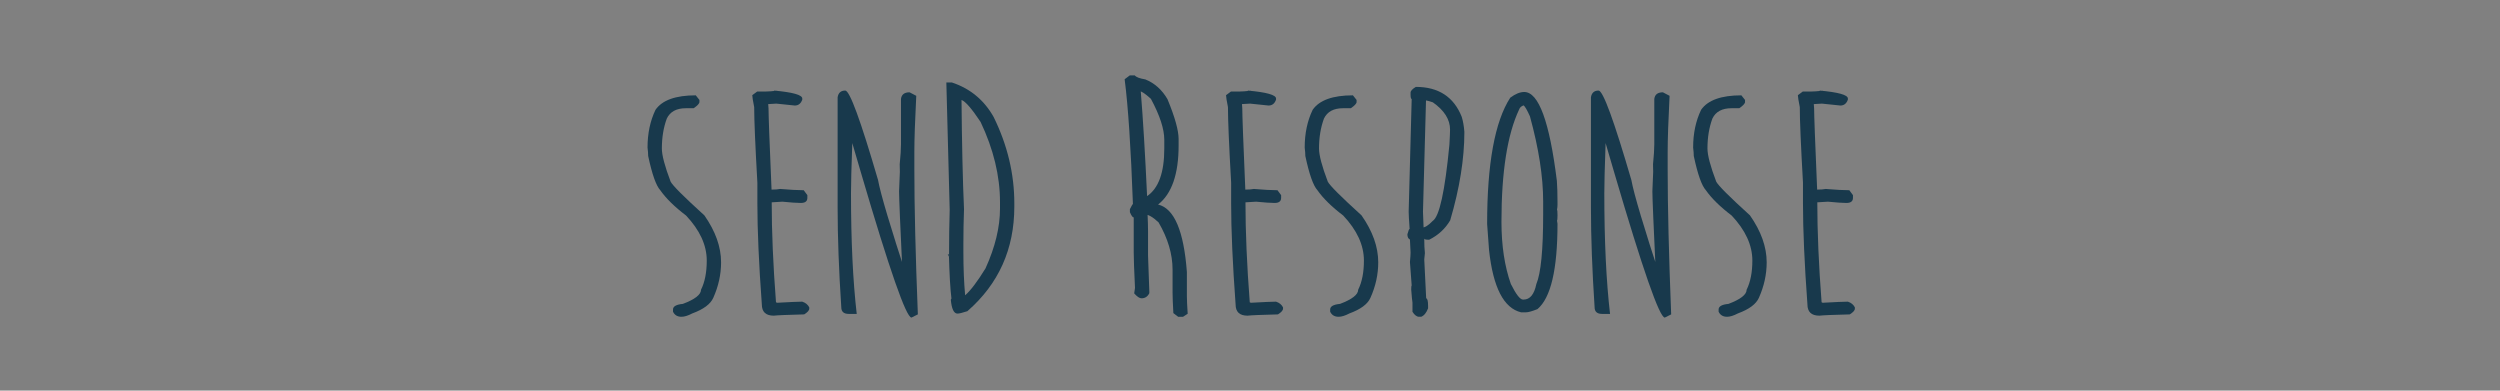 <?xml version="1.0" encoding="UTF-8" standalone="no"?>
<!-- Created with Inkscape (http://www.inkscape.org/) -->

<svg
   xmlns:dc="http://purl.org/dc/elements/1.1/"
   xmlns:cc="http://creativecommons.org/ns#"
   xmlns:rdf="http://www.w3.org/1999/02/22-rdf-syntax-ns#"
   xmlns:svg="http://www.w3.org/2000/svg"
   xmlns="http://www.w3.org/2000/svg"
   xmlns:sodipodi="http://sodipodi.sourceforge.net/DTD/sodipodi-0.dtd"
   xmlns:inkscape="http://www.inkscape.org/namespaces/inkscape"
   width="256"
   height="40"
   viewBox="0 0 256 40"
   version="1.1"
   id="svg6533"
   sodipodi:docname="Text_SendResponse_Blue.svg"
   inkscape:version="0.92.3 (2405546, 2018-03-11)">
  <rect x="0" y="0" width="256" height="40" fill="#808080" stroke="none"/>
  <defs
     id="defs6527" />
  <sodipodi:namedview
     id="base"
     pagecolor="#ffffff"
     bordercolor="#666666"
     borderopacity="1.0"
     inkscape:pageopacity="0.0"
     inkscape:pageshadow="2"
     inkscape:zoom="2.8"
     inkscape:cx="104.71164"
     inkscape:cy="4.1786991"
     inkscape:document-units="px"
     inkscape:current-layer="layer1"
     showgrid="false"
     units="px"
     inkscape:window-width="1842"
     inkscape:window-height="1051"
     inkscape:window-x="-9"
     inkscape:window-y="-9"
     inkscape:window-maximized="1"
     inkscape:snap-page="true" />
  <g
     inkscape:label="Layer 1"
     inkscape:groupmode="layer"
     id="layer1"
     transform="translate(0,-1082.52)">
    <rect
       style="opacity:1;fill:#ffffff;fill-opacity:1;stroke:none;stroke-width:0.188;stroke-linecap:round;stroke-linejoin:round;stroke-miterlimit:4;stroke-dasharray:none;stroke-opacity:1"
       id="rect7086"
       width="146.655"
       height="20.6"
       x="6.804"
       y="61.71" />
    <g
       aria-label="SEND RESPONSE"
       transform="matrix(0.265,0,0,0.265,49.828,1025.205)"
       style="font-style:normal;font-weight:normal;font-size:125.984px;line-height:1.25;font-family:sans-serif;letter-spacing:0px;word-spacing:0px;fill:#18394c;fill-opacity:1;stroke:none"
       id="flowRoot7078">
      <path
         d="m 80.826,253.121 1.415,1.784 v 0.8 q 0,0.861 -2.215,2.399 h -3.014 q -5.475,0 -7.382,3.999 -1.907,5.167 -1.907,11.565 0,3.876 3.383,12.795 1.107,2.215 13.041,13.041 6.459,9.227 6.459,18.147 0,7.013 -3.014,13.718 -1.599,3.629 -8.12,6.029 -2.461,1.292 -4.183,1.292 -2.338,0 -3.26,-1.968 v -0.861 q 0,-1.784 3.814,-2.153 7.013,-2.645 7.013,-5.475 2.215,-4.429 2.215,-11.257 0,-8.92 -7.997,-17.409 -6.644,-5.044 -9.966,-9.781 -2.399,-2.584 -4.675,-13.226 0,-1.292 -0.246,-3.26 0,-8.182 3.076,-14.579 3.875,-5.598 15.563,-5.598 z"
         style="font-style:normal;font-variant:normal;font-weight:normal;font-stretch:normal;font-size:125.984px;font-family:'Moon Flower Bold';-inkscape-font-specification:'Moon Flower Bold, ';fill:#18394c;fill-opacity:1"
         id="path7295"
         inkscape:connector-curvature="0" />
      <path
         d="m 112.199,251.337 0.554,0.308 q -1.722,0 -1.722,-0.369 10.95,0.984 10.95,3.076 v 0.431 q -0.8,2.276 -2.891,2.276 l -7.136,-0.738 q -0.492,0 -3.137,0.185 l 0.123,1.722 q 0,4.06 1.169,31.312 h 0.246 q 1.784,0 3.076,-0.246 5.782,0.492 9.104,0.492 l 1.415,1.907 v 1.046 q 0,1.968 -2.522,1.968 -2.215,0 -7.136,-0.492 -3.26,0.246 -4.122,0.246 v -0.246 q 0,17.347 1.661,38.878 0.308,0 0.308,0.185 7.689,-0.431 9.843,-0.431 1.907,0.615 2.707,2.215 v 0.492 q 0,0.984 -1.968,2.215 -9.781,0.246 -11.75,0.492 -4.614,0 -4.614,-4.368 -1.722,-23.499 -1.722,-39.186 v -7.874 q -1.23,-21.654 -1.23,-29.158 -0.738,-3.691 -0.738,-4.614 l 1.907,-1.415 h 3.322 q 1.353,0 4.306,-0.308 z"
         style="font-style:normal;font-variant:normal;font-weight:normal;font-stretch:normal;font-size:125.984px;font-family:'Moon Flower Bold';-inkscape-font-specification:'Moon Flower Bold, ';fill:#18394c;fill-opacity:1"
         id="path7297"
         inkscape:connector-curvature="0" />
      <path
         d="m 138.589,251.275 q 2.584,0 12.672,34.572 1.415,7.874 11.565,38.816 h -2.03 v -0.861 q -1.415,-29.897 -1.415,-33.588 0,-1.107 0.308,-7.505 -0.061,-0.677 -0.061,-2.953 0.492,-4.86 0.492,-7.689 v -17.532 q 0.308,-2.584 3.322,-2.584 l 2.584,1.353 q -0.738,14.579 -0.738,21.592 v 6.951 q 0,21.407 1.353,55.918 l -2.461,1.23 q -3.076,0 -19.377,-55.487 l -6.459,-22.023 2.276,3.691 0.185,-3.568 q 0.431,5.106 0.431,8.12 l 0.061,2.092 q -0.492,13.656 -0.492,19.131 0,27.498 2.215,46.629 h -3.076 q -2.891,0 -2.891,-2.584 -1.415,-21.469 -1.415,-38.447 v -42.692 q 0.431,-2.584 2.953,-2.584 z"
         style="font-style:normal;font-variant:normal;font-weight:normal;font-stretch:normal;font-size:125.984px;font-family:'Moon Flower Bold';-inkscape-font-specification:'Moon Flower Bold, ';fill:#18394c;fill-opacity:1"
         id="path7299"
         inkscape:connector-curvature="0" />
      <path
         d="m 177.652,248.138 h 2.092 q 10.642,3.506 16.179,13.349 7.997,16.24 7.997,33.403 v 1.23 q 0,24.606 -18.147,40.416 -2.83,0.923 -3.814,0.923 -2.092,0 -2.584,-5.352 l 0.246,-0.492 q -0.677,-5.413 -0.984,-17.04 h -0.431 l 0.492,0.984 v -0.492 q 0,-9.719 0.246,-17.717 z m 5.844,6.767 v -1.599 q 0.246,27.744 0.984,43.799 -0.246,6.582 -0.246,13.533 v 2.953 q 0,9.289 0.677,16.794 3.137,-2.707 7.874,-10.396 5.598,-12.303 5.598,-23.13 v -2.461 q 0,-15.194 -7.505,-31.004 -5.167,-7.751 -7.382,-8.489 z"
         style="font-style:normal;font-variant:normal;font-weight:normal;font-stretch:normal;font-size:125.984px;font-family:'Moon Flower Bold';-inkscape-font-specification:'Moon Flower Bold, ';fill:#18394c;fill-opacity:1"
         id="path7301"
         inkscape:connector-curvature="0" />
      <path
         d="m 248.518,245.431 h 1.969 q 0.738,0.984 4.06,1.538 5.352,2.153 8.551,7.628 4.306,10.396 4.306,15.44 v 2.461 q 0,16.609 -7.936,22.822 9.35,2.215 11.134,26.083 v 9.412 q 0,2.092 0.308,6.705 l -1.784,1.169 h -1.907 l -1.845,-1.415 q -0.308,-5.475 -0.308,-7.936 v -8.858 q 0,-8.981 -5.413,-18.27 -3.322,-3.137 -5.598,-3.137 h 1.353 q 0.185,4.06 0.185,6.644 v 9.35 q 0.492,12.18 0.492,13.78 v 0.738 q -0.984,1.968 -3.014,1.968 -1.169,0 -2.83,-1.907 l 0.308,-2.092 q -0.492,-10.335 -0.492,-13.718 v -13.533 q -0.615,0 -1.476,-2.03 v -1.169 q 0.984,-1.968 1.169,-1.968 -1.169,-32.48 -3.199,-48.228 z m 4.245,5.906 q 1.353,16.671 2.461,40.723 6.644,-4.491 6.644,-18.332 v -3.445 q 0,-6.213 -5.167,-15.81 -3.445,-3.137 -4.86,-3.137 z"
         style="font-style:normal;font-variant:normal;font-weight:normal;font-stretch:normal;font-size:125.984px;font-family:'Moon Flower Bold';-inkscape-font-specification:'Moon Flower Bold, ';fill:#18394c;fill-opacity:1"
         id="path7303"
         inkscape:connector-curvature="0" />
      <path
         d="m 295.27,251.337 0.554,0.308 q -1.722,0 -1.722,-0.369 10.95,0.984 10.95,3.076 v 0.431 q -0.8,2.276 -2.891,2.276 l -7.136,-0.738 q -0.492,0 -3.137,0.185 l 0.123,1.722 q 0,4.06 1.169,31.312 h 0.246 q 1.784,0 3.076,-0.246 5.782,0.492 9.104,0.492 l 1.415,1.907 v 1.046 q 0,1.968 -2.522,1.968 -2.215,0 -7.136,-0.492 -3.26,0.246 -4.122,0.246 v -0.246 q 0,17.347 1.661,38.878 0.308,0 0.308,0.185 7.689,-0.431 9.843,-0.431 1.907,0.615 2.707,2.215 v 0.492 q 0,0.984 -1.969,2.215 -9.781,0.246 -11.75,0.492 -4.614,0 -4.614,-4.368 -1.722,-23.499 -1.722,-39.186 v -7.874 q -1.23,-21.654 -1.23,-29.158 -0.738,-3.691 -0.738,-4.614 l 1.907,-1.415 h 3.322 q 1.353,0 4.306,-0.308 z"
         style="font-style:normal;font-variant:normal;font-weight:normal;font-stretch:normal;font-size:125.984px;font-family:'Moon Flower Bold';-inkscape-font-specification:'Moon Flower Bold, ';fill:#18394c;fill-opacity:1"
         id="path7305"
         inkscape:connector-curvature="0" />
      <path
         d="m 334.763,253.121 1.415,1.784 v 0.8 q 0,0.861 -2.215,2.399 h -3.014 q -5.475,0 -7.382,3.999 -1.907,5.167 -1.907,11.565 0,3.876 3.383,12.795 1.107,2.215 13.041,13.041 6.459,9.227 6.459,18.147 0,7.013 -3.014,13.718 -1.599,3.629 -8.12,6.029 -2.461,1.292 -4.183,1.292 -2.338,0 -3.26,-1.968 v -0.861 q 0,-1.784 3.814,-2.153 7.013,-2.645 7.013,-5.475 2.215,-4.429 2.215,-11.257 0,-8.92 -7.997,-17.409 -6.644,-5.044 -9.966,-9.781 -2.399,-2.584 -4.675,-13.226 0,-1.292 -0.246,-3.26 0,-8.182 3.076,-14.579 3.875,-5.598 15.563,-5.598 z"
         style="font-style:normal;font-variant:normal;font-weight:normal;font-stretch:normal;font-size:125.984px;font-family:'Moon Flower Bold';-inkscape-font-specification:'Moon Flower Bold, ';fill:#18394c;fill-opacity:1"
         id="path7307"
         inkscape:connector-curvature="0" />
      <path
         d="m 359.062,249.86 q 13.103,0 17.717,11.503 0.8,2.522 1.046,5.906 0,15.563 -5.475,34.141 -2.83,4.86 -8.12,7.505 -1.907,0.061 -1.907,-0.492 v 0.246 q 0,3.199 0.246,5.413 -0.246,2.215 -0.246,2.461 0.738,13.903 0.738,15.01 0.738,0.123 0.738,2.953 v 0.923 q -0.984,2.584 -2.645,3.26 h -0.861 q -1.292,0 -2.522,-1.907 v -2.03 q 0,-1.476 0,-1.476 -0.185,-1.046 -0.492,-5.106 0,-1.538 0.185,-1.538 l -0.677,-9.104 q 0.246,-2.522 0.246,-3.691 -0.246,-4.491 -0.246,-4.983 -0.984,-0.492 -0.984,-2.03 0.554,-2.092 0.861,-2.092 -0.369,-5.229 -0.369,-6.644 l 1.169,-43.553 q -0.431,0 -0.431,-1.722 v -0.738 q 0,-0.984 2.03,-2.215 z m 3.937,5.229 -1.169,43 q 0.246,5.167 0.246,6.459 l -0.615,-0.308 q 1.661,0 4.122,-2.584 3.875,-2.461 6.459,-29.466 0.246,-4.429 0.246,-5.844 0,-5.844 -6.644,-10.519 -1.784,-0.615 -2.645,-0.738 z"
         style="font-style:normal;font-variant:normal;font-weight:normal;font-stretch:normal;font-size:125.984px;font-family:'Moon Flower Bold';-inkscape-font-specification:'Moon Flower Bold, ';fill:#18394c;fill-opacity:1"
         id="path7309"
         inkscape:connector-curvature="0" />
      <path
         d="m 400.954,251.829 q 8.366,0 12.611,34.326 0.246,3.26 0.246,8.243 v 0.984 q 0,0.984 -0.185,1.969 0.185,0.246 0.185,1.968 v 0.246 q 0,1.722 -0.185,1.969 0.185,0.984 0.185,1.23 0,26.452 -7.751,32.972 -3.137,1.23 -4.368,1.23 h -1.968 Q 389.697,334.568 387.359,312.914 l -0.738,-10.089 q 0,-34.941 8.92,-48.782 2.953,-2.215 5.413,-2.215 z m -8.797,50.197 q 0,13.718 3.629,23.991 3.014,6.029 4.675,6.029 h 0.246 q 3.691,0 4.921,-5.967 2.645,-6.275 2.645,-27.005 v -4.921 q 0,-14.333 -5.106,-32.911 -1.661,-3.691 -2.461,-4.245 -1.353,0.492 -1.722,1.599 -6.828,14.456 -6.828,43.43 z"
         style="font-style:normal;font-variant:normal;font-weight:normal;font-stretch:normal;font-size:125.984px;font-family:'Moon Flower Bold';-inkscape-font-specification:'Moon Flower Bold, ';fill:#18394c;fill-opacity:1"
         id="path7311"
         inkscape:connector-curvature="0" />
      <path
         d="m 429.682,251.275 q 2.584,0 12.672,34.572 1.415,7.874 11.565,38.816 h -2.03 v -0.861 q -1.415,-29.897 -1.415,-33.588 0,-1.107 0.308,-7.505 -0.061,-0.677 -0.061,-2.953 0.492,-4.86 0.492,-7.689 v -17.532 q 0.308,-2.584 3.322,-2.584 l 2.584,1.353 q -0.738,14.579 -0.738,21.592 v 6.951 q 0,21.407 1.353,55.918 l -2.461,1.23 q -3.076,0 -19.377,-55.487 l -6.459,-22.023 2.276,3.691 0.185,-3.568 q 0.431,5.106 0.431,8.12 l 0.061,2.092 q -0.492,13.656 -0.492,19.131 0,27.498 2.215,46.629 h -3.076 q -2.891,0 -2.891,-2.584 -1.415,-21.469 -1.415,-38.447 v -42.692 q 0.431,-2.584 2.953,-2.584 z"
         style="font-style:normal;font-variant:normal;font-weight:normal;font-stretch:normal;font-size:125.984px;font-family:'Moon Flower Bold';-inkscape-font-specification:'Moon Flower Bold, ';fill:#18394c;fill-opacity:1"
         id="path7313"
         inkscape:connector-curvature="0" />
      <path
         d="m 484.862,253.121 1.415,1.784 v 0.8 q 0,0.861 -2.215,2.399 h -3.014 q -5.475,0 -7.382,3.999 -1.907,5.167 -1.907,11.565 0,3.876 3.383,12.795 1.107,2.215 13.041,13.041 6.459,9.227 6.459,18.147 0,7.013 -3.014,13.718 -1.599,3.629 -8.12,6.029 -2.461,1.292 -4.183,1.292 -2.338,0 -3.26,-1.968 v -0.861 q 0,-1.784 3.814,-2.153 7.013,-2.645 7.013,-5.475 2.215,-4.429 2.215,-11.257 0,-8.92 -7.997,-17.409 -6.644,-5.044 -9.966,-9.781 -2.399,-2.584 -4.675,-13.226 0,-1.292 -0.246,-3.26 0,-8.182 3.076,-14.579 3.875,-5.598 15.563,-5.598 z"
         style="font-style:normal;font-variant:normal;font-weight:normal;font-stretch:normal;font-size:125.984px;font-family:'Moon Flower Bold';-inkscape-font-specification:'Moon Flower Bold, ';fill:#18394c;fill-opacity:1"
         id="path7315"
         inkscape:connector-curvature="0" />
      <path
         d="m 516.235,251.337 0.554,0.308 q -1.722,0 -1.722,-0.369 10.95,0.984 10.95,3.076 v 0.431 q -0.8,2.276 -2.891,2.276 l -7.136,-0.738 q -0.492,0 -3.137,0.185 l 0.123,1.722 q 0,4.06 1.169,31.312 h 0.246 q 1.784,0 3.076,-0.246 5.782,0.492 9.104,0.492 l 1.415,1.907 v 1.046 q 0,1.968 -2.522,1.968 -2.215,0 -7.136,-0.492 -3.26,0.246 -4.122,0.246 v -0.246 q 0,17.347 1.661,38.878 0.308,0 0.308,0.185 7.689,-0.431 9.843,-0.431 1.907,0.615 2.707,2.215 v 0.492 q 0,0.984 -1.968,2.215 -9.781,0.246 -11.75,0.492 -4.614,0 -4.614,-4.368 -1.722,-23.499 -1.722,-39.186 v -7.874 q -1.23,-21.654 -1.23,-29.158 -0.738,-3.691 -0.738,-4.614 l 1.907,-1.415 h 3.322 q 1.353,0 4.306,-0.308 z"
         style="font-style:normal;font-variant:normal;font-weight:normal;font-stretch:normal;font-size:125.984px;font-family:'Moon Flower Bold';-inkscape-font-specification:'Moon Flower Bold, ';fill:#18394c;fill-opacity:1"
         id="path7317"
         inkscape:connector-curvature="0" />
    </g>
  </g>
</svg>
